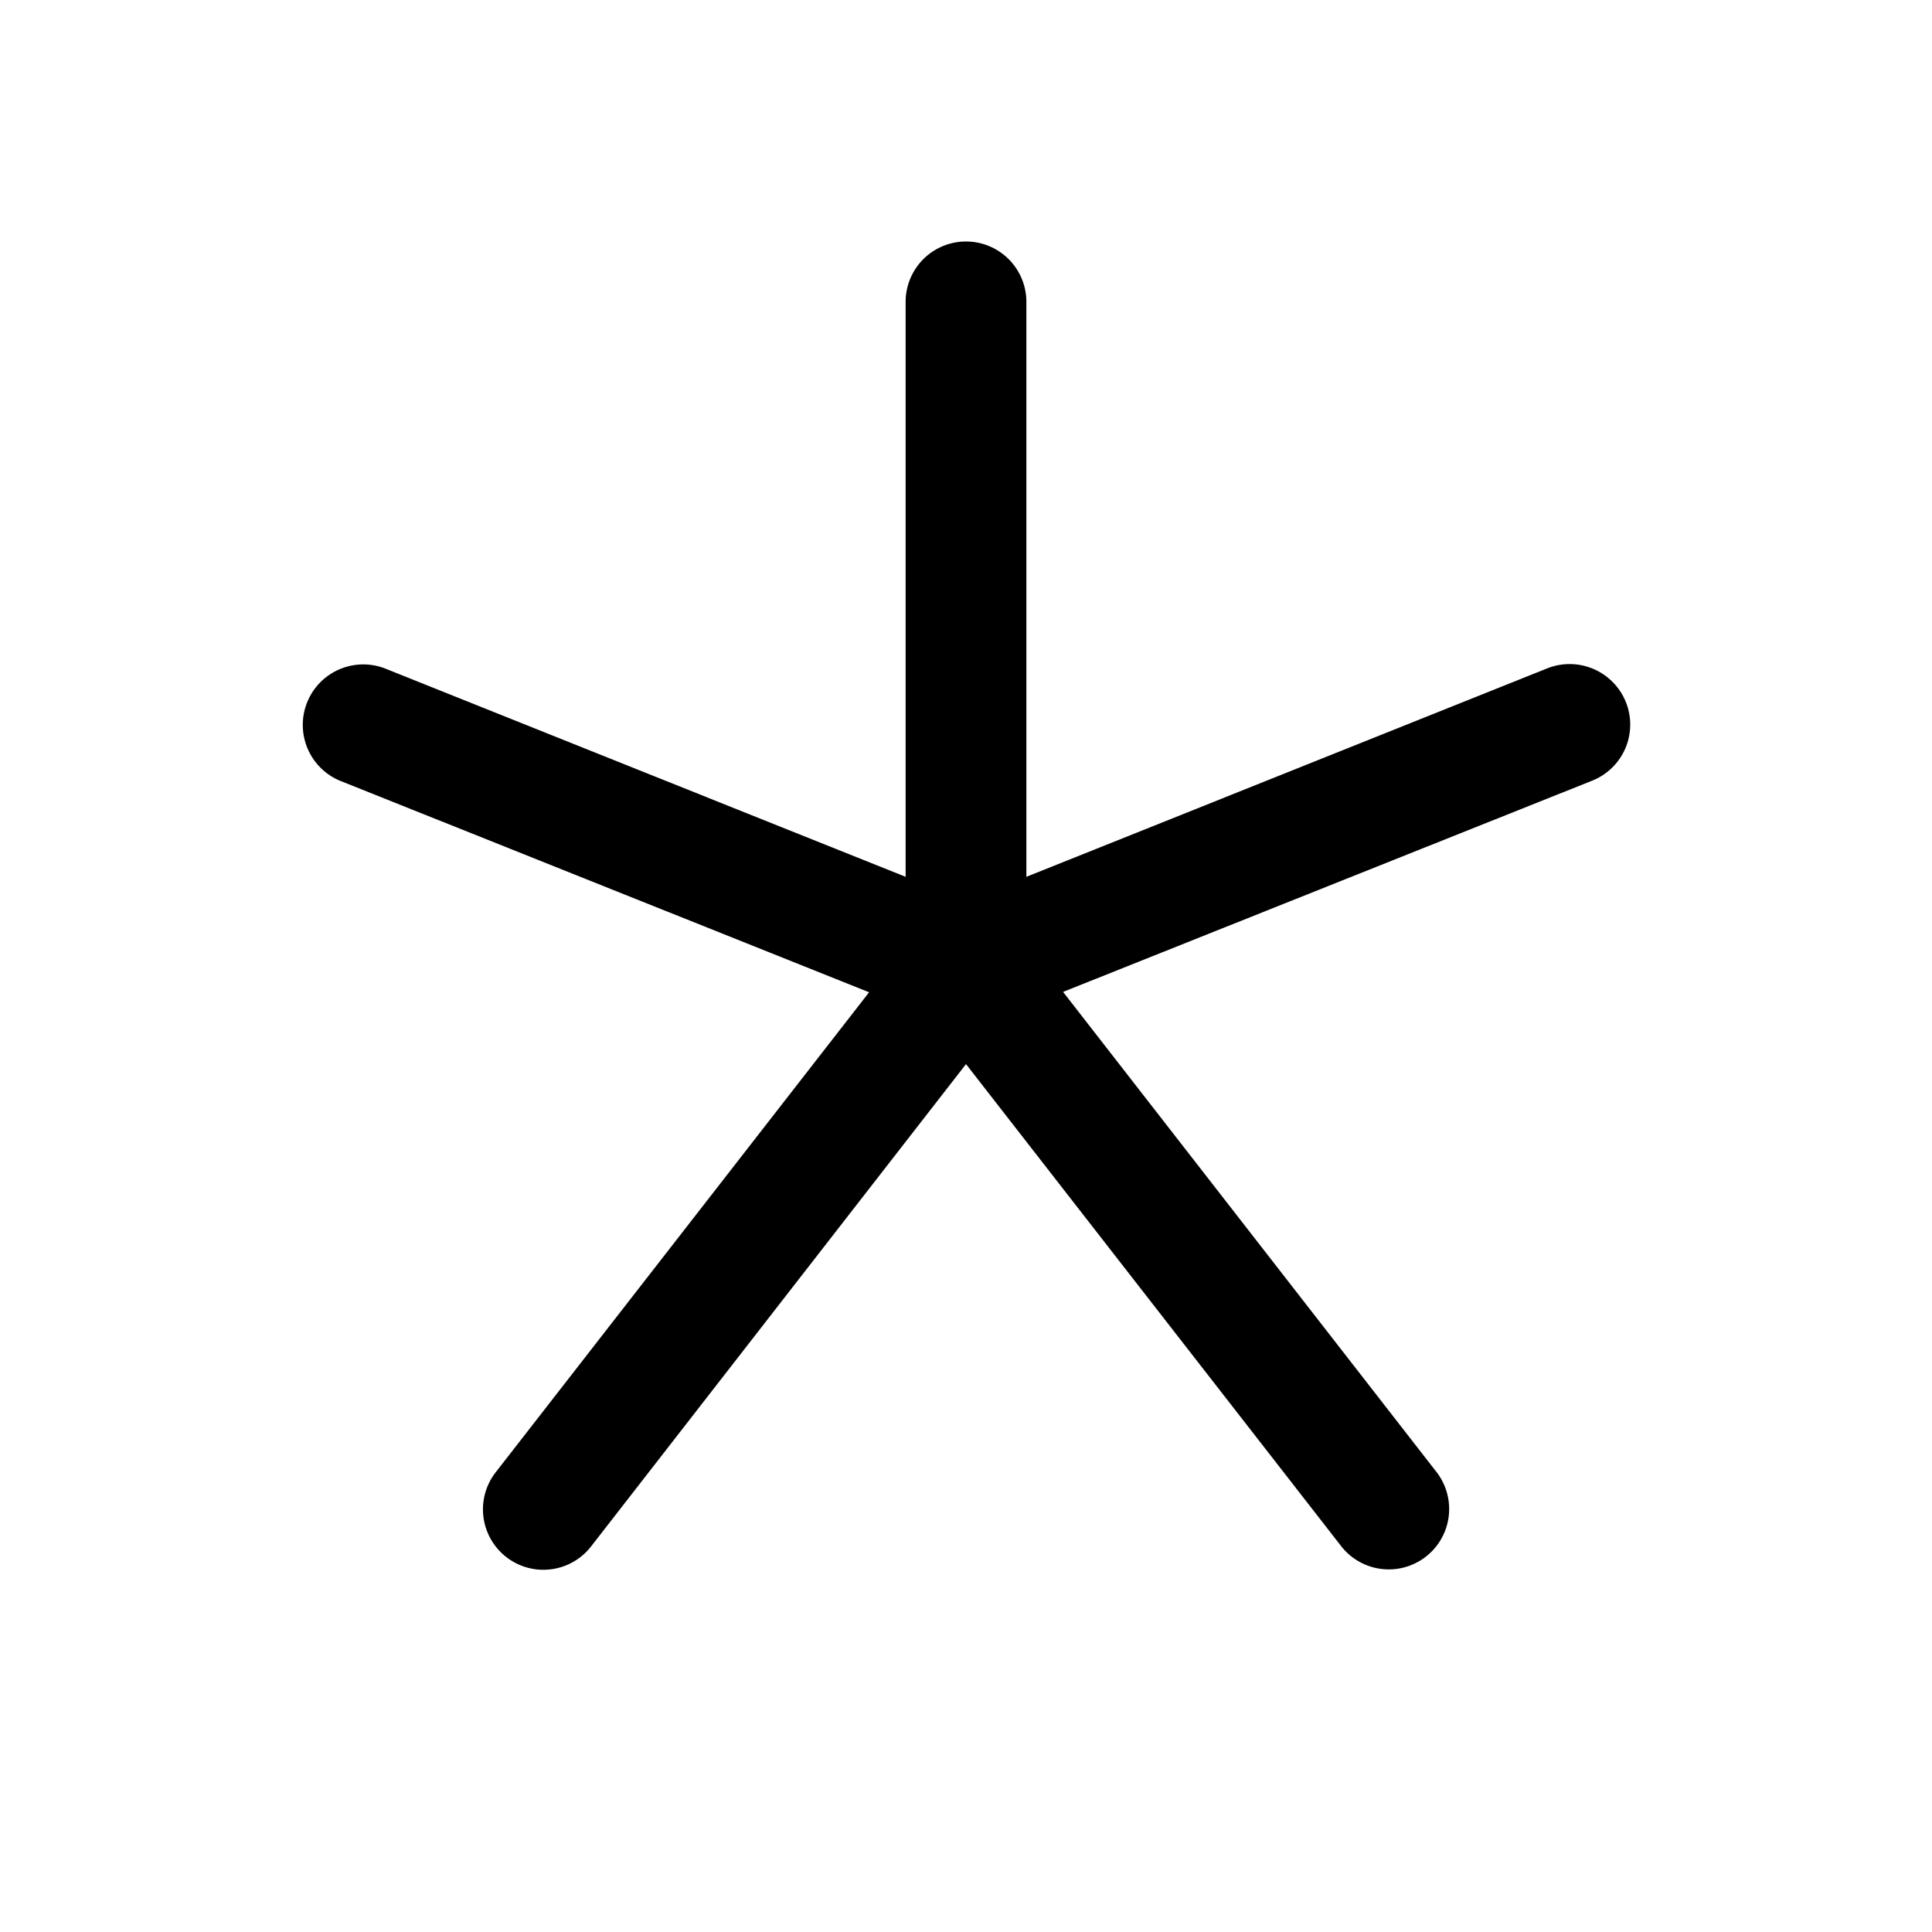 <svg xmlns="http://www.w3.org/2000/svg" width="32" height="32"  ><path fill="currentColor" d="m26.375 12.929-8.767 3.5 6.184 7.951a1 1 0 1 1-1.579 1.228L16 17.625l-6.21 7.989a1 1 0 0 1-1.58-1.228l6.185-7.951-8.77-3.506a1.002 1.002 0 0 1 .75-1.858L15 14.523V5a1 1 0 0 1 2 0v9.523l8.625-3.452a1.004 1.004 0 0 1 1.303.554 1 1 0 0 1-.553 1.304"/></svg>